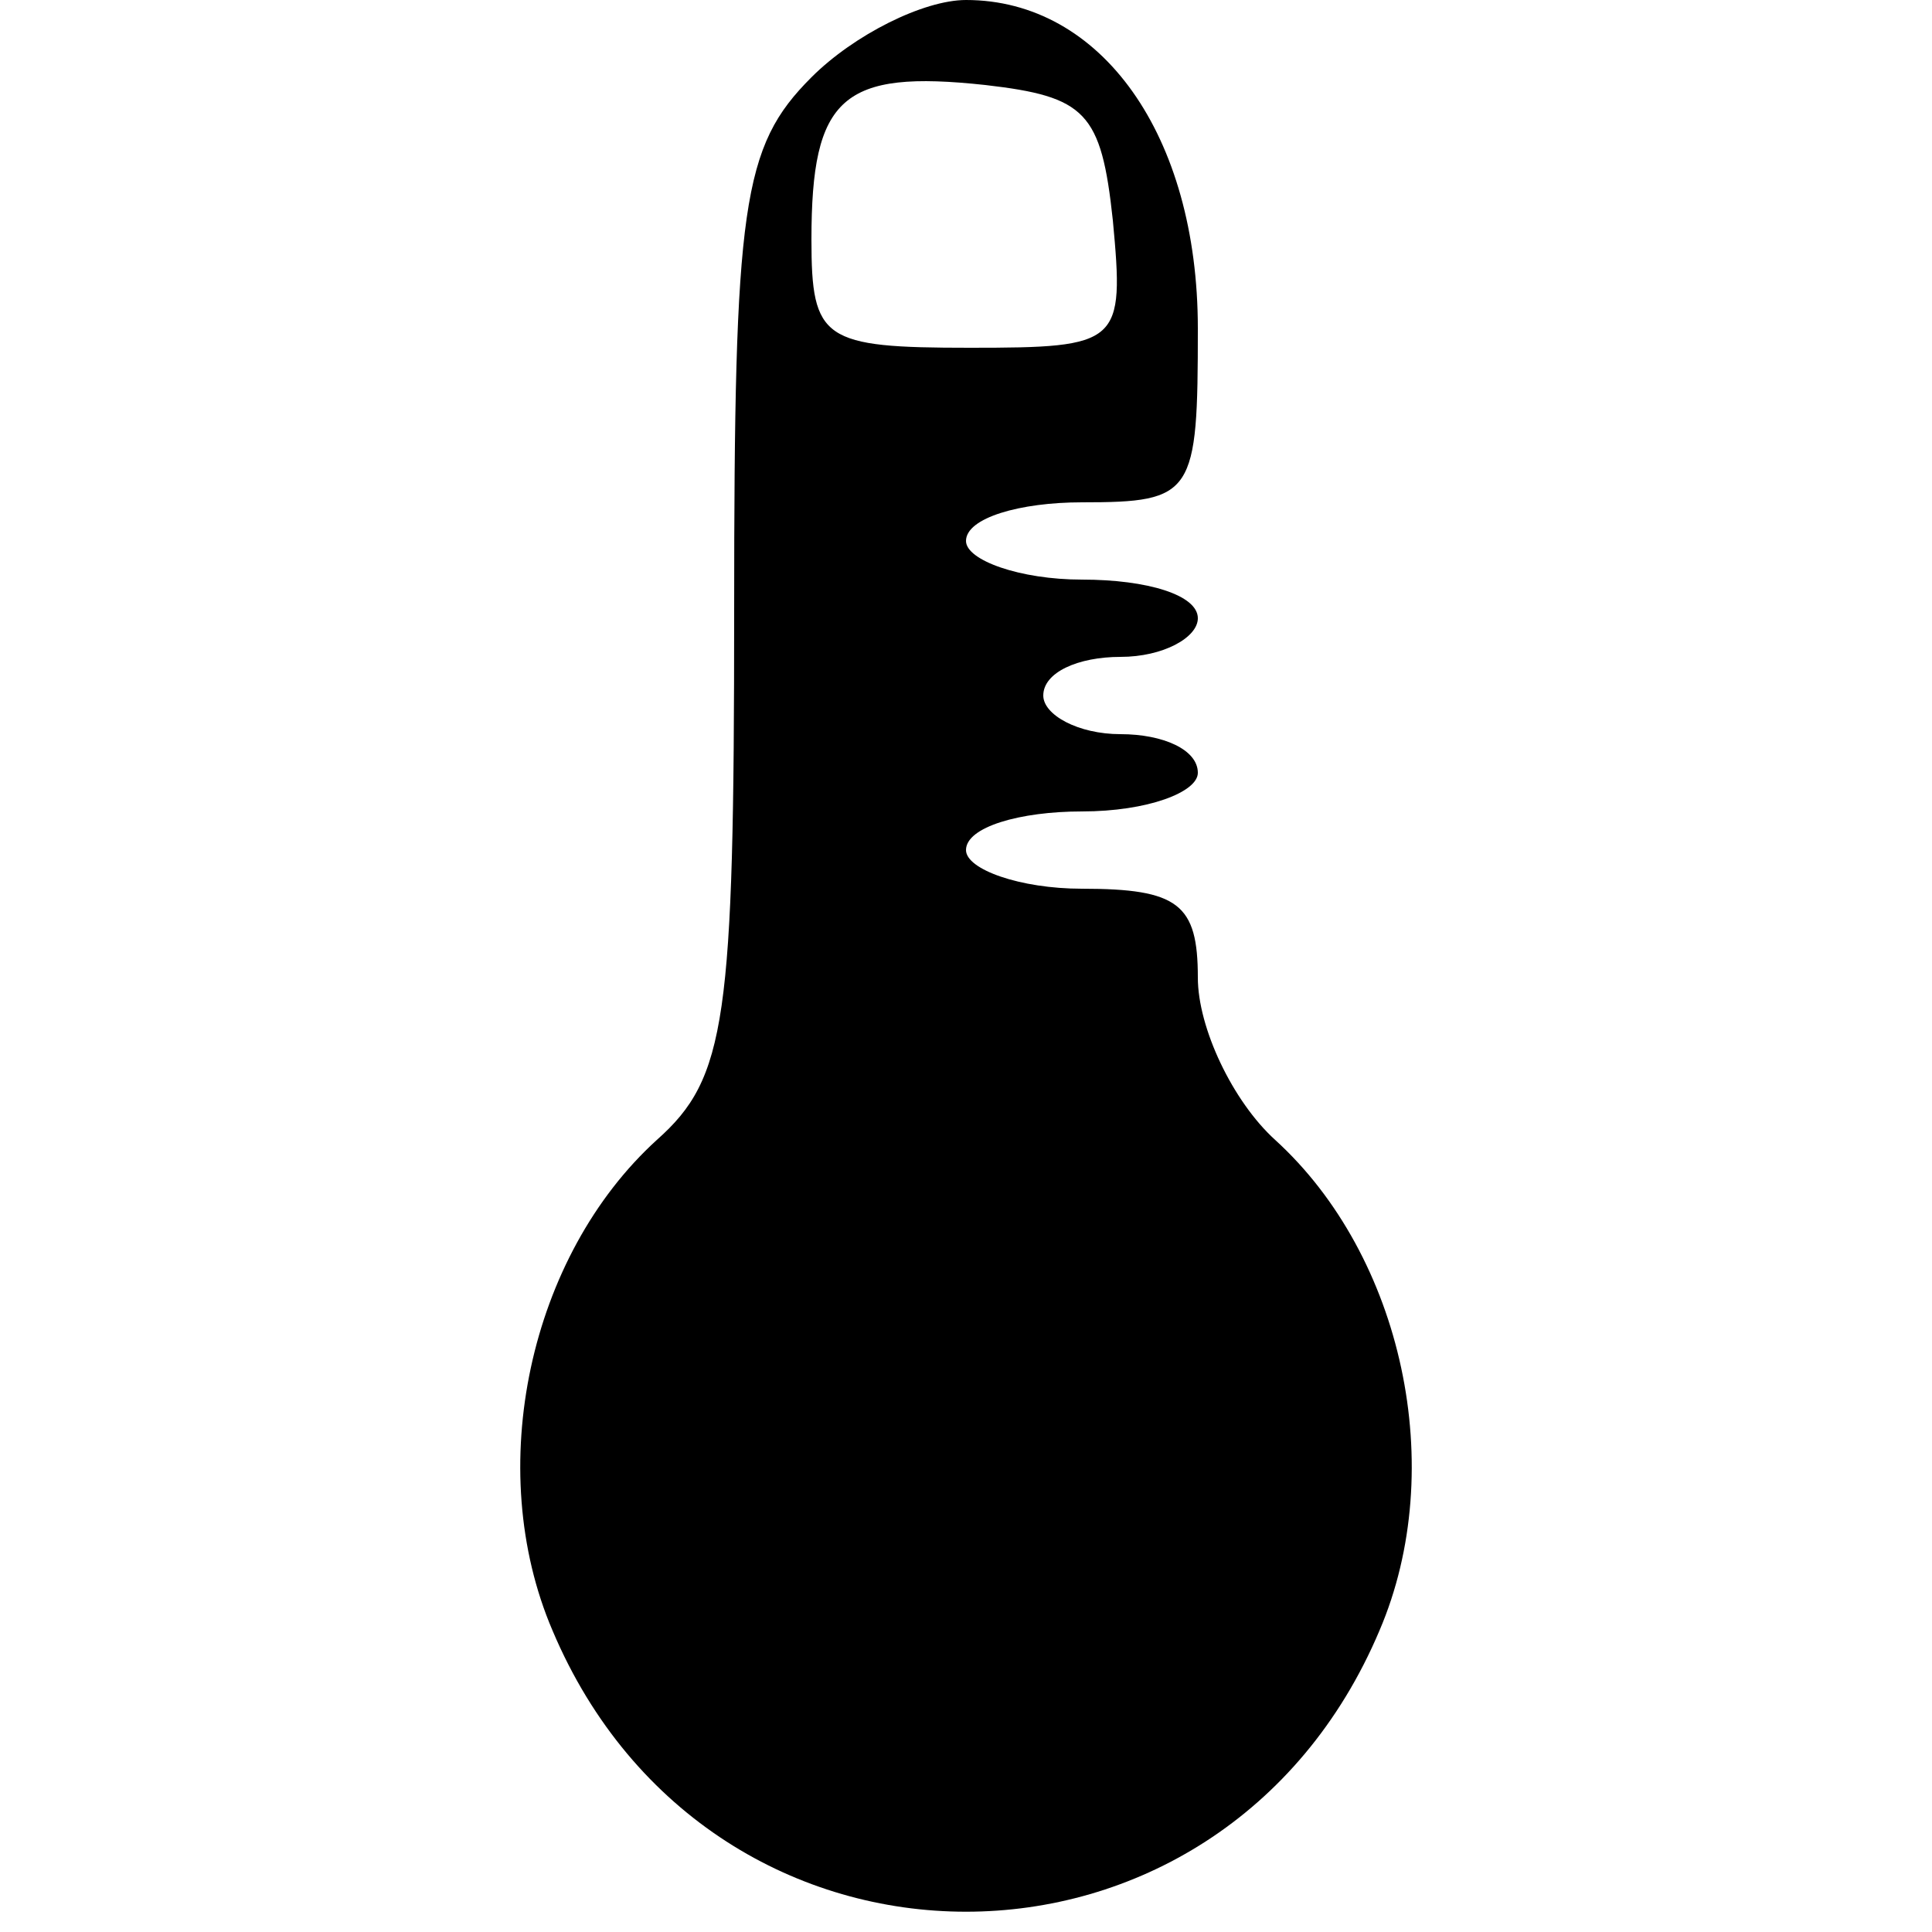 <?xml version="1.0" standalone="no"?>
<!DOCTYPE svg PUBLIC "-//W3C//DTD SVG 20010904//EN"
 "http://www.w3.org/TR/2001/REC-SVG-20010904/DTD/svg10.dtd">
<svg version="1.0" xmlns="http://www.w3.org/2000/svg"
 width="50pt" height="50pt" viewBox="0 0 50 50"
 preserveAspectRatio="xMidYMid meet">

<g transform="translate(0,50) scale(0.1,-0.1)"
fill="#000000" stroke="none">
<path d="M210 480 c-18 -18 -20 -33 -20 -138 0 -106 -2 -121 -20 -137 -33 -30
-45 -85 -27 -127 41 -97 173 -97 214 0 18 42 6 97 -27 127 -11 10 -20 29 -20
42 0 19 -5 23 -30 23 -16 0 -30 5 -30 10 0 6 14 10 30 10 17 0 30 5 30 10 0 6
-9 10 -20 10 -11 0 -20 5 -20 10 0 6 9 10 20 10 11 0 20 5 20 10 0 6 -13 10
-30 10 -16 0 -30 5 -30 10 0 6 14 10 30 10 29 0 30 2 30 45 0 50 -25 85 -60
85 -11 0 -29 -9 -40 -20z m78 -37 c3 -32 2 -33 -37 -33 -38 0 -41 2 -41 28 0
37 8 44 45 40 26 -3 30 -7 33 -35z"/>
</g>
</svg>
